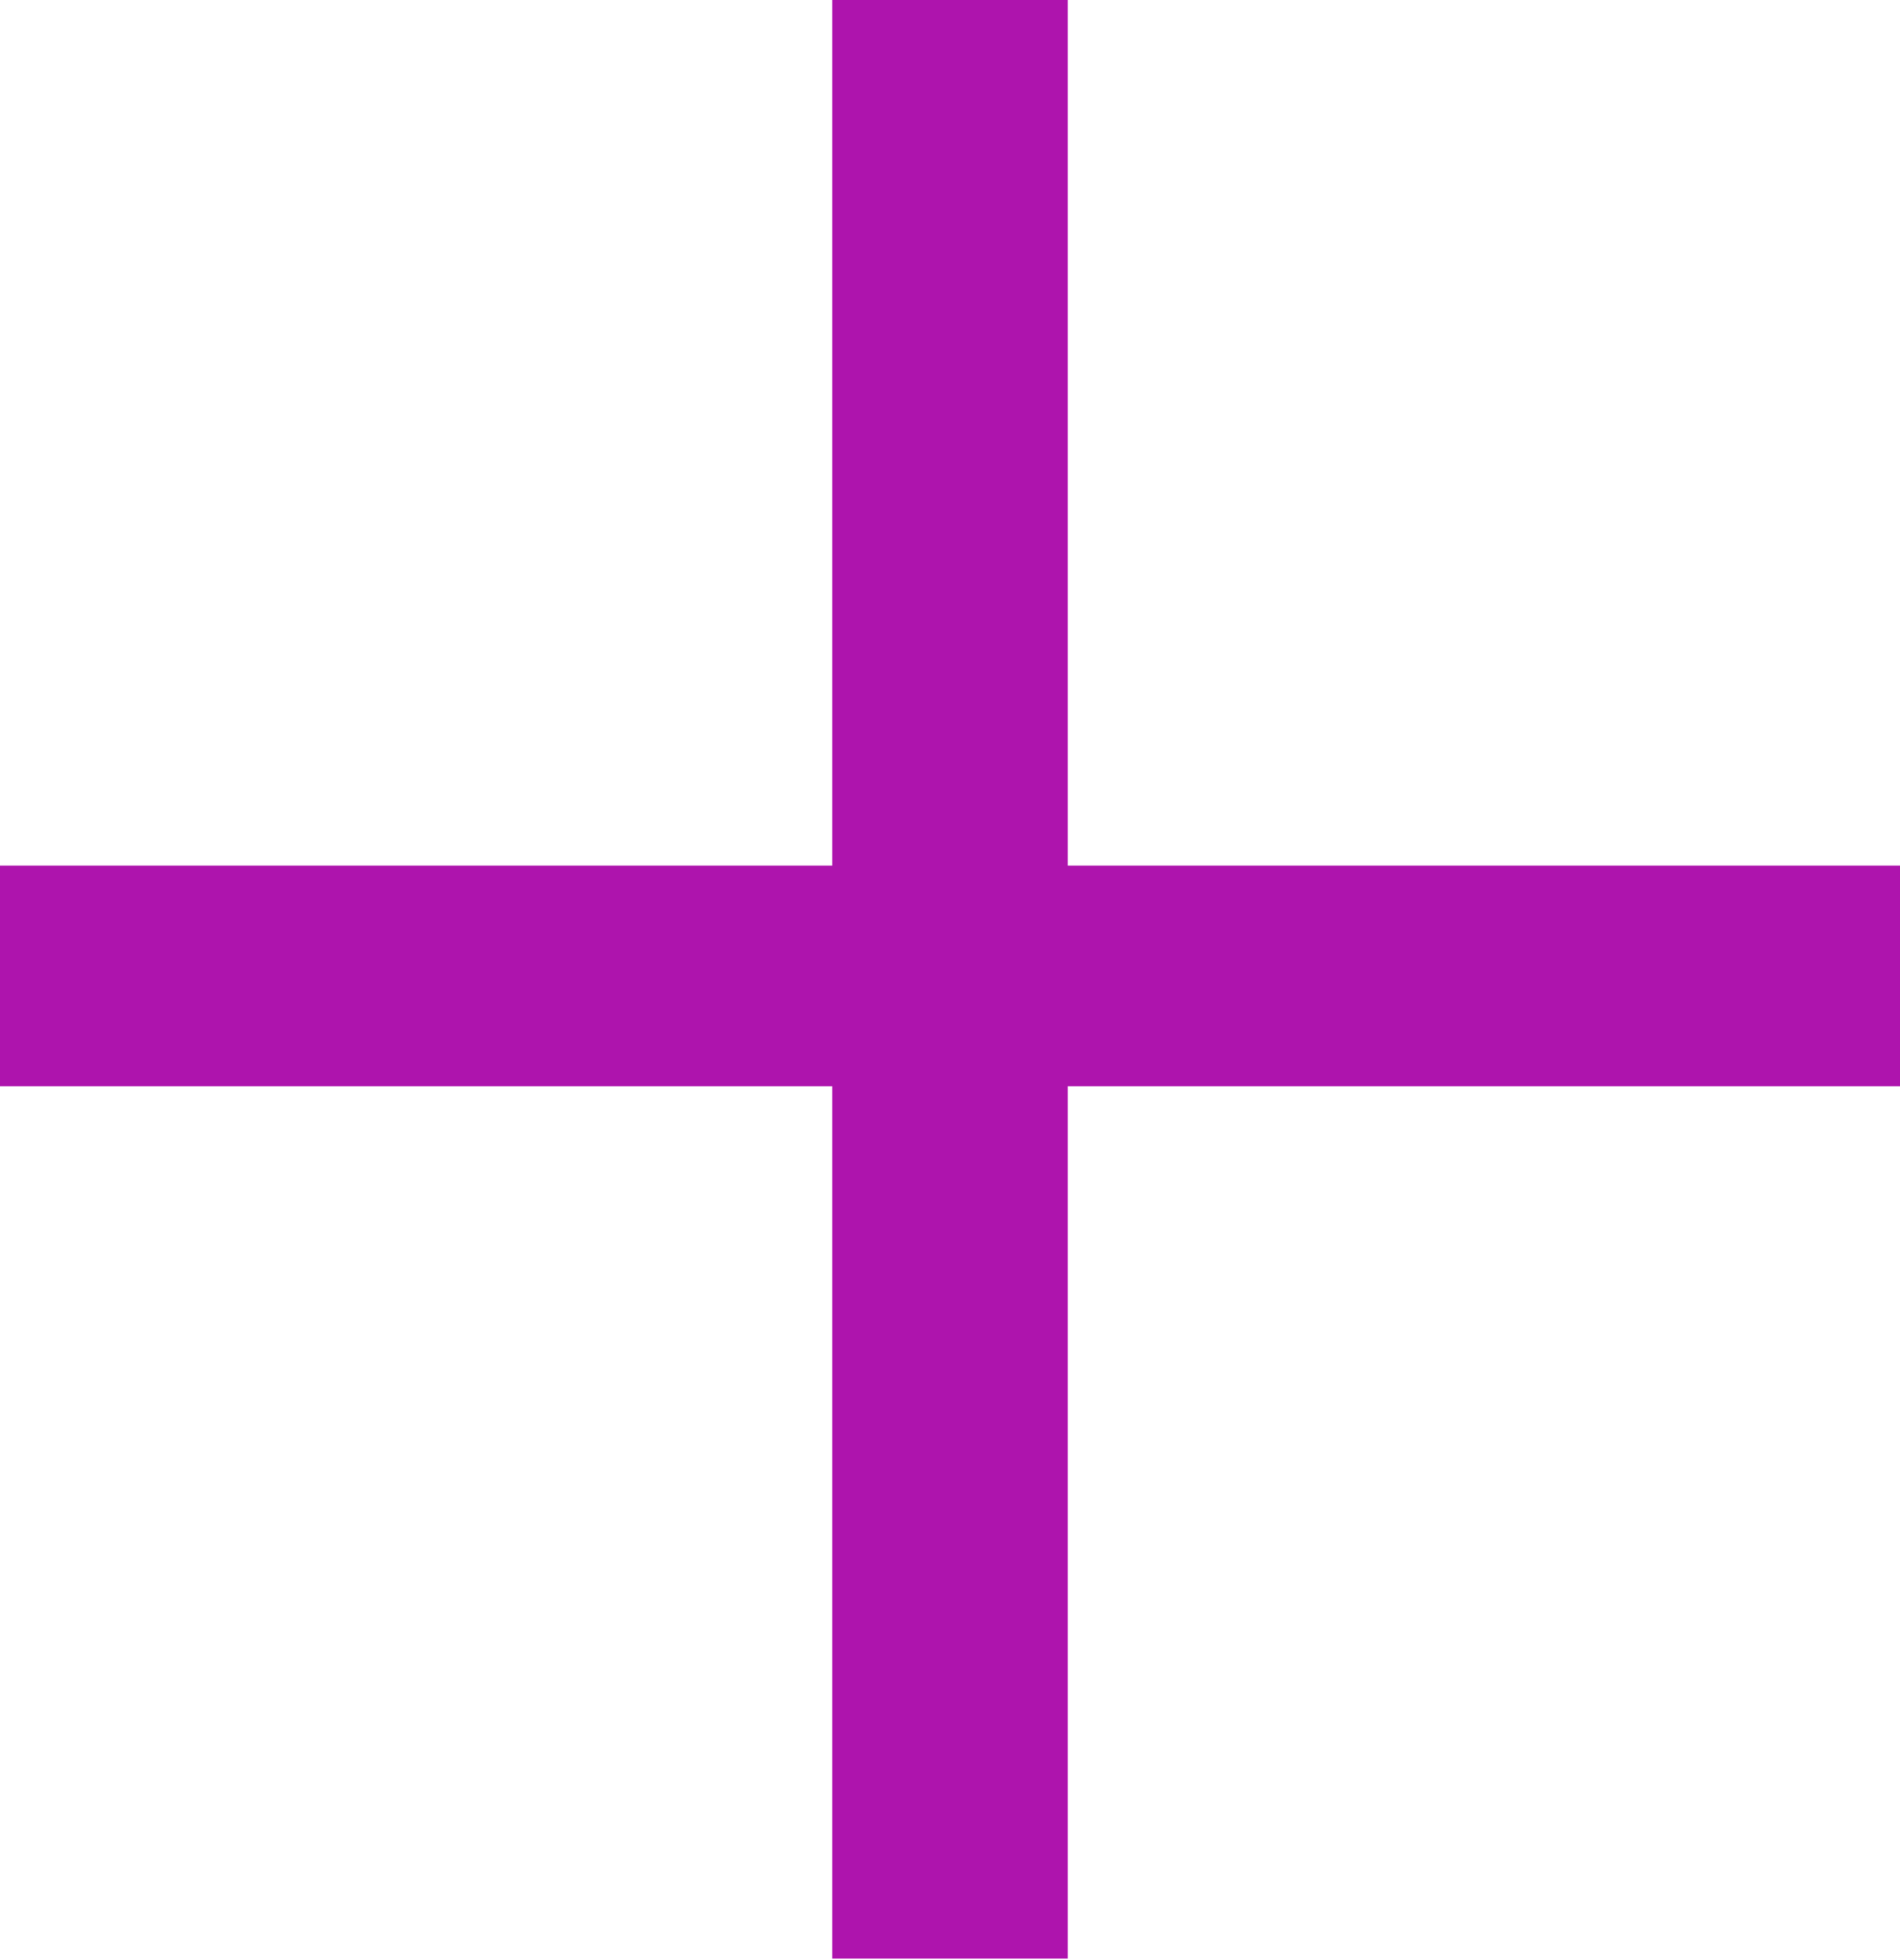 <svg id="4531a527-aa3a-4aa2-8933-2e0381b56fa5" data-name="QR_SCAN" xmlns="http://www.w3.org/2000/svg" viewBox="0 0 30.5 31.45"><title>add_product</title><path d="M26.89,9.28V23.17H40.25v3.54H26.89v14H23.11v-14H9.75V23.17H23.11V9.28Z" transform="translate(-9.75 -9.28)" fill="#ae14ad"/></svg>